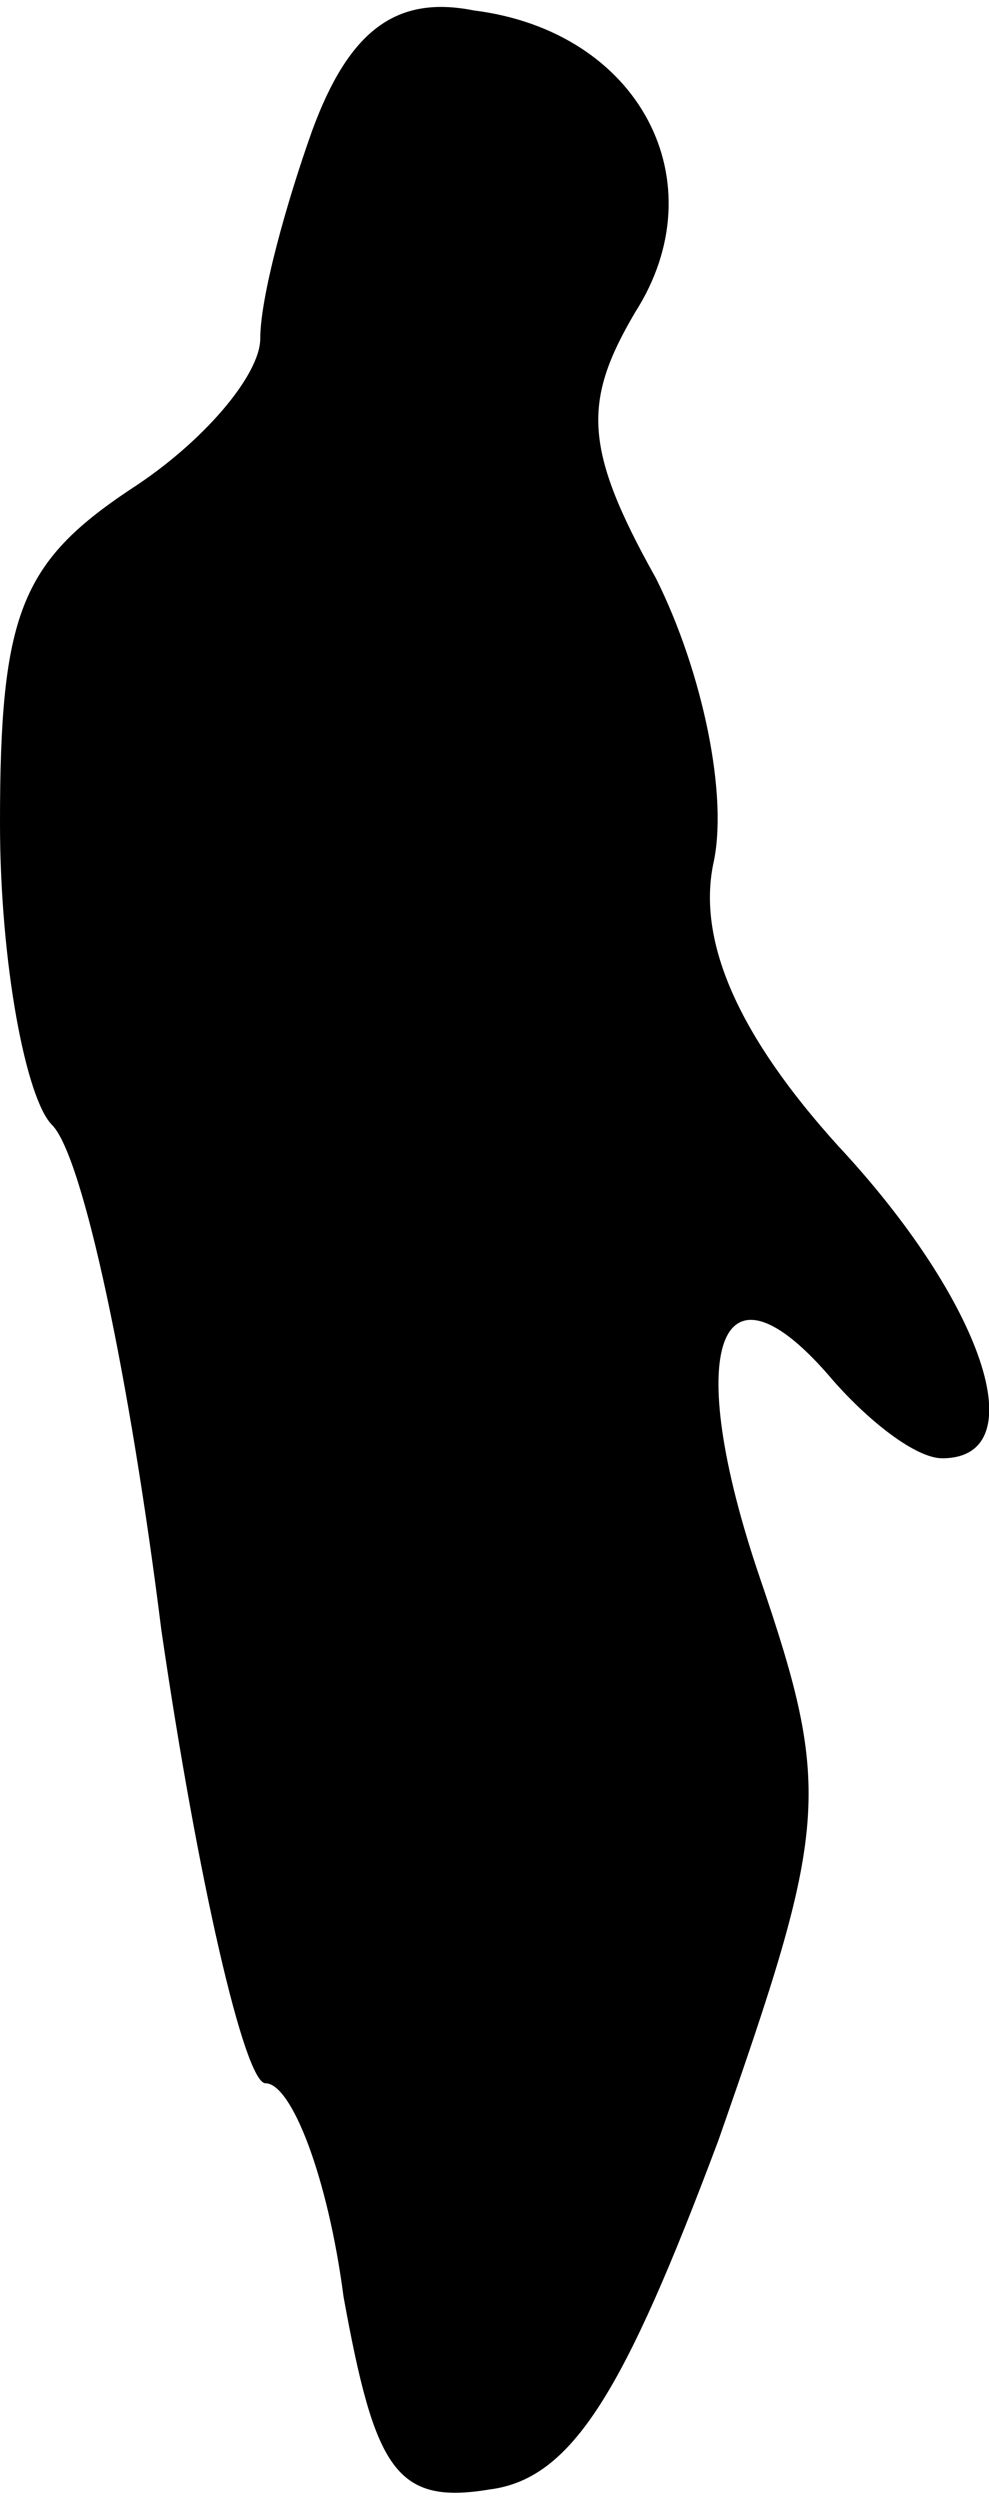 <?xml version="1.0" standalone="no"?>
<!DOCTYPE svg PUBLIC "-//W3C//DTD SVG 20010904//EN"
 "http://www.w3.org/TR/2001/REC-SVG-20010904/DTD/svg10.dtd">
<svg version="1.0" xmlns="http://www.w3.org/2000/svg"
 width="19pt" height="48pt" viewBox="0 0 19 48"
 preserveAspectRatio="xMidYMid meet">
<g transform="translate(0,48) scale(0.1,-0.1)"
fill="#000000" stroke="none">
<path fill="#000000" stroke="none" d="M60 455 c-5 -14 -10 -32 -10 -40 0 -7
-11 -20 -25 -29 -21 -14 -25 -24 -25 -64 0 -27 5 -53 10 -58 6 -6 15 -49 21
-97 7 -48 16 -87 20 -87 5 0 12 -18 15 -41 6 -33 10 -40 28 -37 16 2 26 19 44
67 21 60 22 67 8 108 -15 44 -8 64 14 38 7 -8 16 -15 21 -15 18 0 8 30 -20 60
-19 21 -27 39 -24 54 3 13 -2 37 -11 55 -14 25 -14 34 -4 51 16 25 1 54 -31
58 -15 3 -24 -4 -31 -23z"/>
</g>
</svg>
